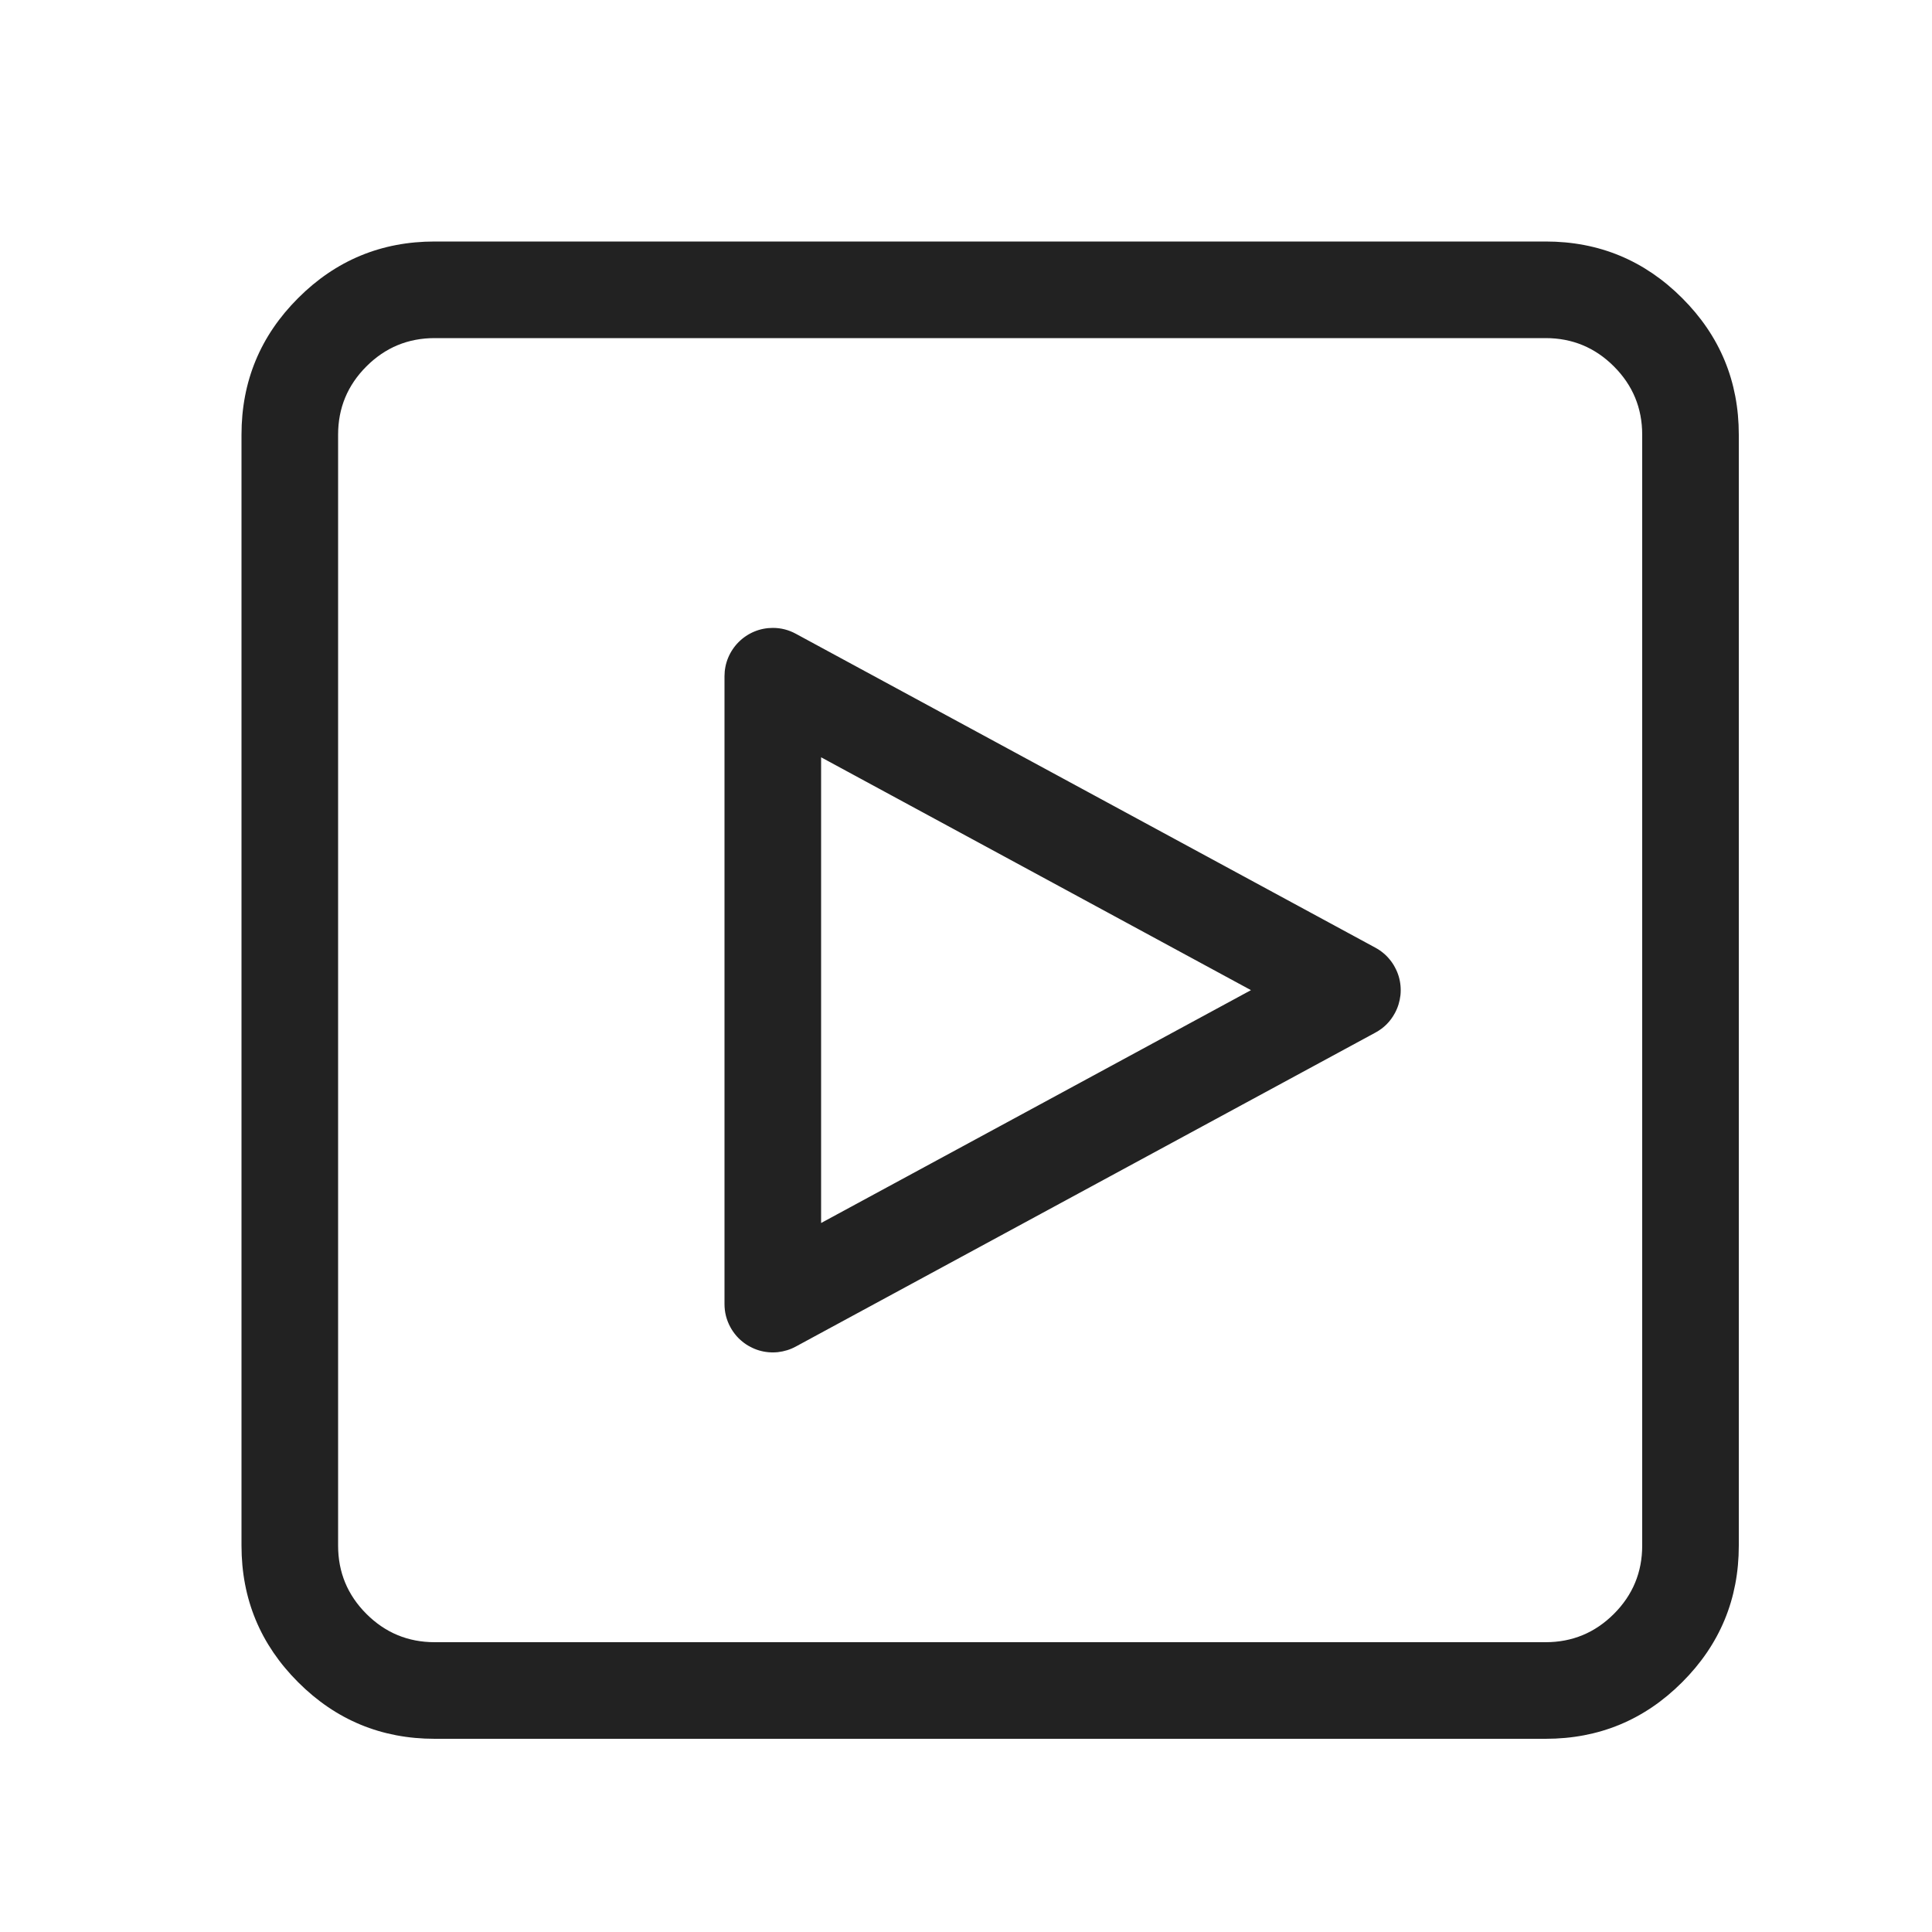 <svg xmlns="http://www.w3.org/2000/svg" xmlns:xlink="http://www.w3.org/1999/xlink" fill="none" version="1.1" width="40" height="40" viewBox="0 0 40 40"><defs><clipPath id="master_svg0_58_15"><rect x="0" y="0" width="40" height="40" rx="0"/></clipPath></defs><g clip-path="url(#master_svg0_58_15)"><g><path d="M5,32L5,9Q5,7.343,6.172,6.172Q7.343,5,9,5L32,5Q33.657,5,34.828,6.172Q36,7.343,36,9L36,32Q36,33.657,34.828,34.828Q33.657,36,32,36L9,36Q7.343,36,6.172,34.828Q5,33.657,5,32ZM7,32Q7,32.828,7.586,33.414Q8.172,34,9,34L32,34Q32.828,34,33.414,33.414Q34,32.828,34,32L34,9Q34,8.172,33.414,7.586Q32.828,7,32,7L9,7Q8.172,7,7.586,7.586Q7,8.172,7,9L7,32Z" fill="#222222" fill-opacity="1"/></g><g><path d="M15,20.5L15,27Q15,27.253,15.121,27.476Q15.168,27.563,15.231,27.639Q15.293,27.715,15.37,27.776Q15.446,27.839,15.534,27.884Q15.621,27.931,15.715,27.959Q15.809,27.987,15.908,27.996Q16.006,28.005,16.104,27.995Q16.201,27.984,16.296,27.955Q16.39,27.926,16.476,27.879L28.476,21.379Q28.738,21.238,28.879,20.976Q28.926,20.89,28.955,20.796Q28.984,20.701,28.995,20.604Q29.005,20.506,28.996,20.408Q28.987,20.309,28.959,20.215Q28.931,20.121,28.884,20.034Q28.839,19.946,28.776,19.87Q28.715,19.793,28.639,19.731Q28.563,19.668,28.476,19.621L16.476,13.121Q16.253,13,16,13Q15.902,13,15.805,13.019Q15.708,13.038,15.617,13.076Q15.526,13.114,15.444,13.169Q15.363,13.223,15.293,13.293Q15.223,13.363,15.169,13.444Q15.114,13.526,15.076,13.617Q15.038,13.708,15.019,13.805Q15,13.902,15,14L15,20.5ZM17,25.321L21.524,22.871L25.9,20.5L21.524,18.129L17,15.679L17,25.321Z" fill-rule="evenodd" fill="#222222" fill-opacity="1"/></g></g></svg>